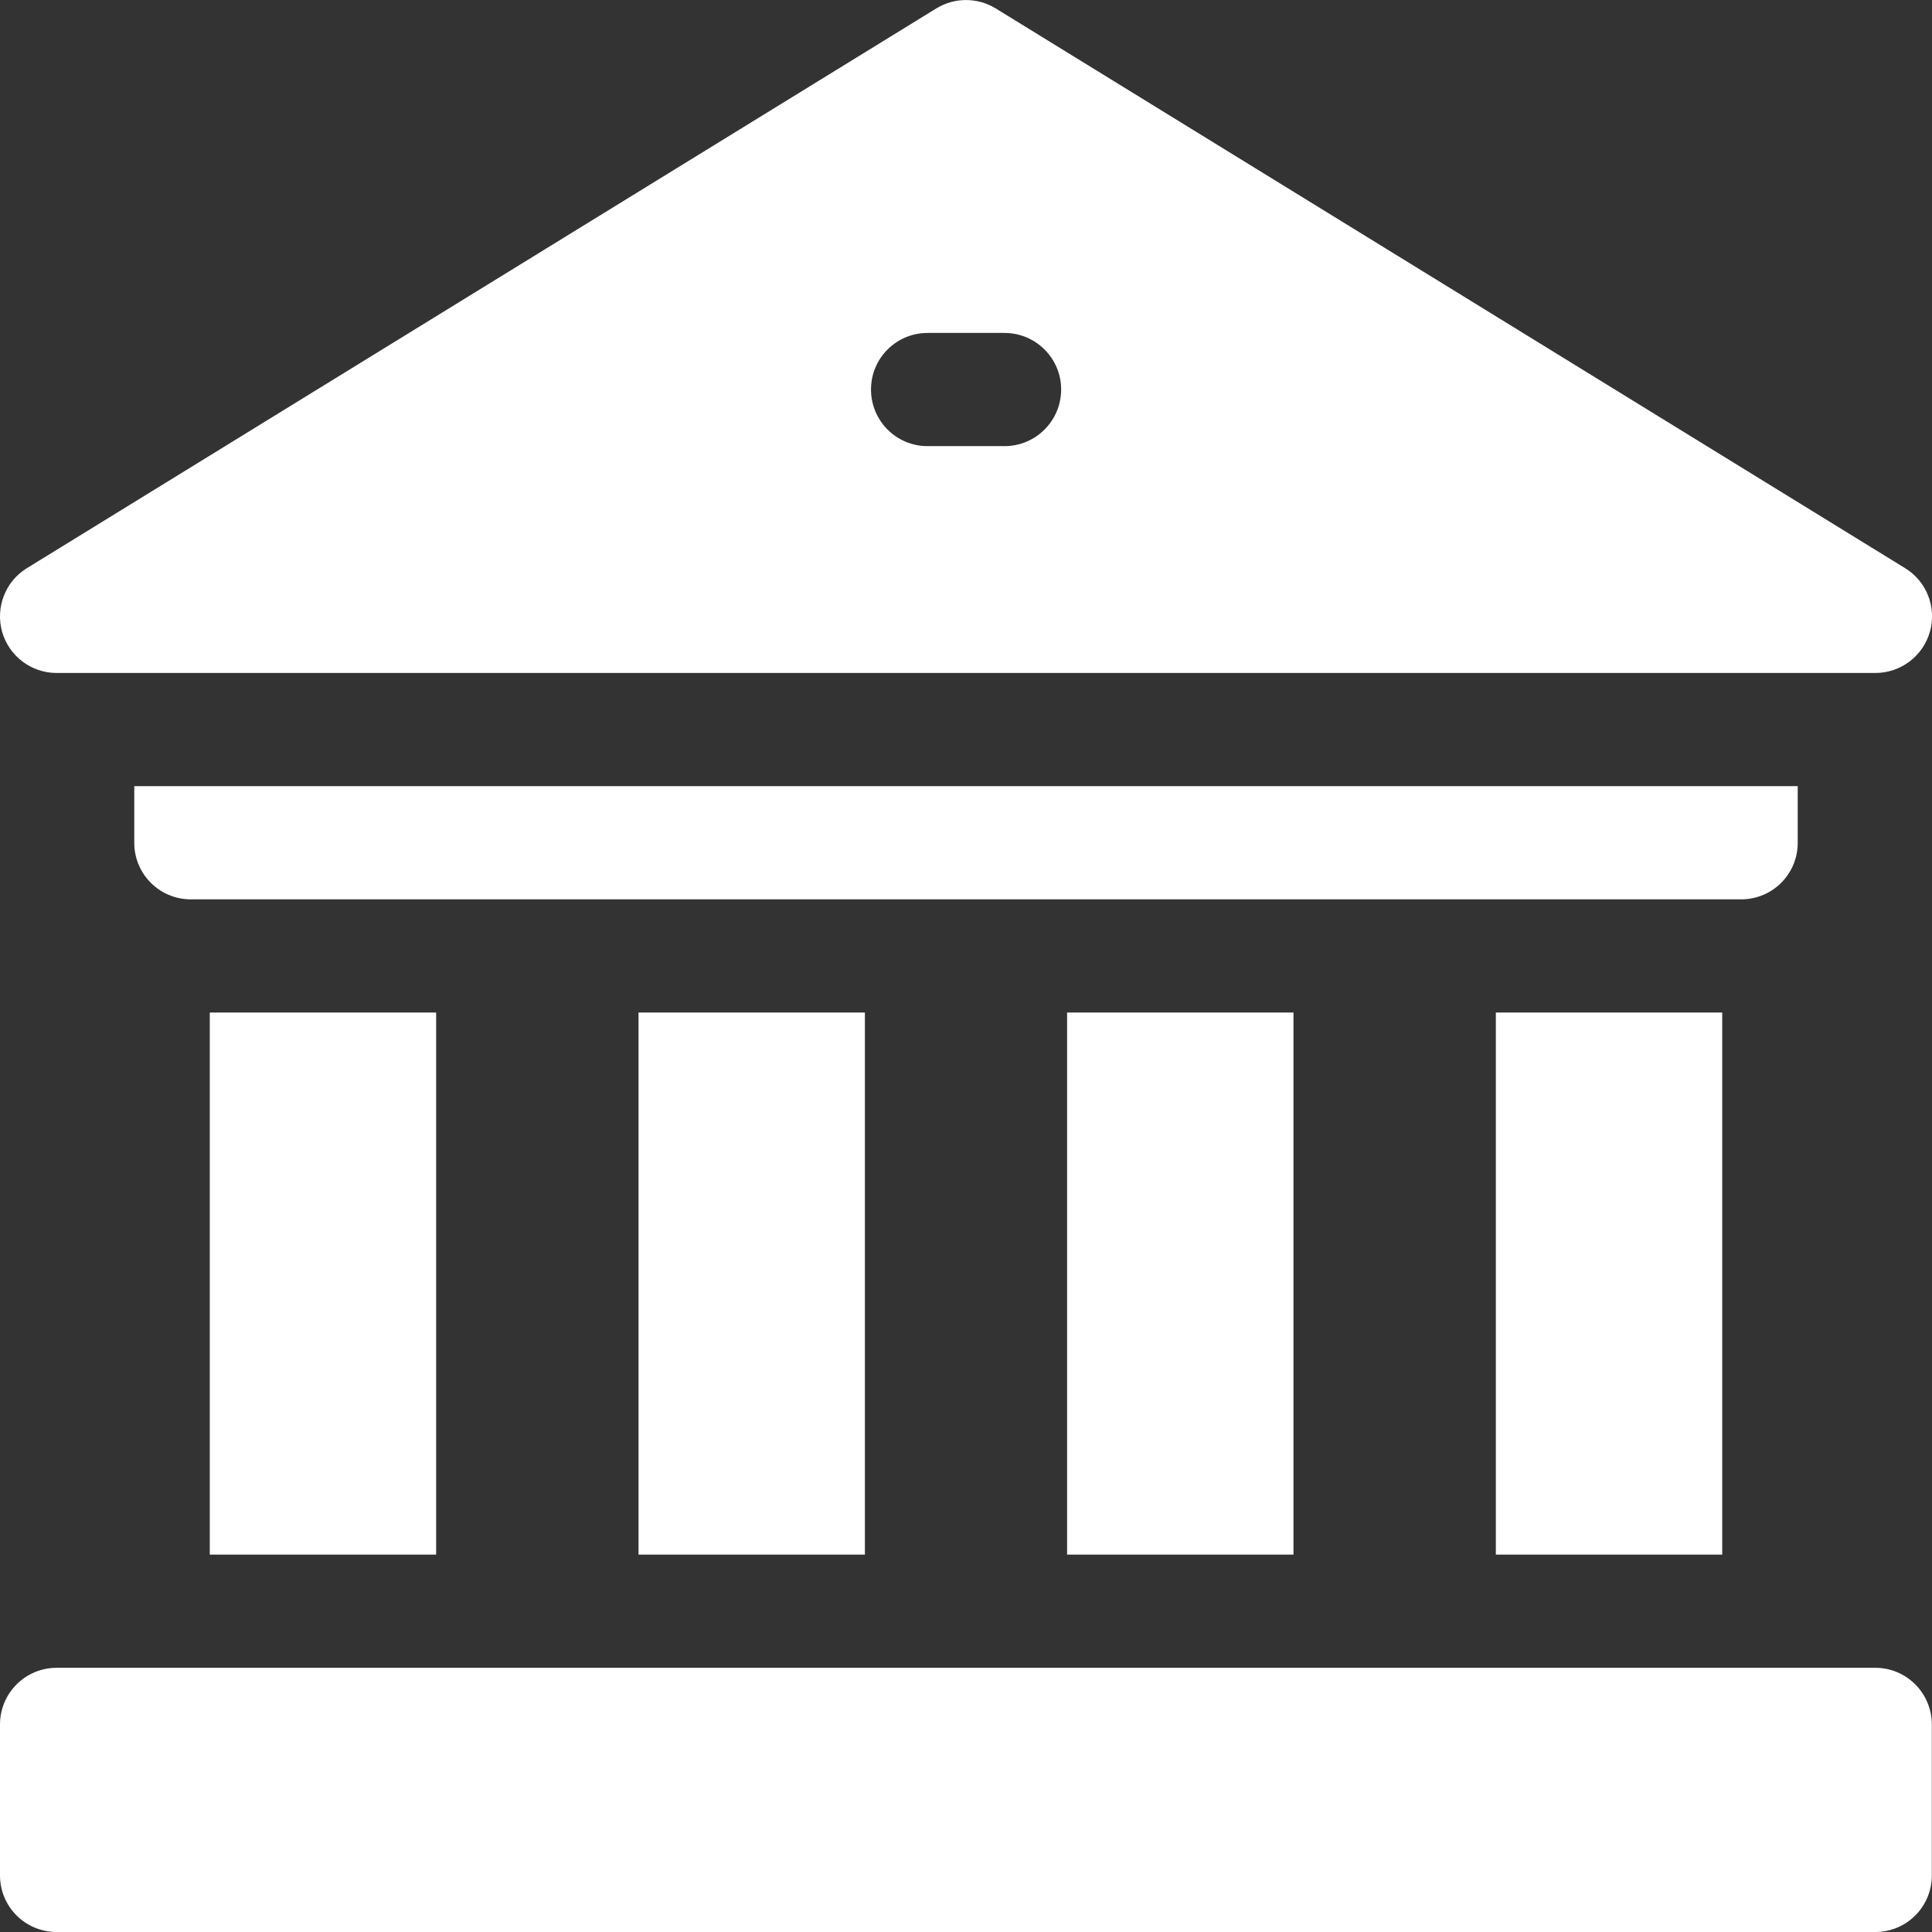 <svg width="12" height="12" viewBox="0 0 12 12" fill="none" xmlns="http://www.w3.org/2000/svg">
<rect x="0" y="0" width="12" height="12" fill="#333333" stroke="none"/>
<g clip-path="url(#clip0_23_408)">
<path d="M9.291 6.289H10.697V9.656H9.291V6.289Z" fill="white"/>
<path d="M6.628 6.289H8.034V9.656H6.628V6.289Z" fill="white"/>
<path d="M3.966 6.289H5.372V9.656H3.966V6.289Z" fill="white"/>
<path d="M1.303 6.289H2.709V9.656H1.303V6.289Z" fill="white"/>
<path d="M11.166 5.235V4.883H0.834V5.235C0.834 5.429 0.991 5.586 1.185 5.586H10.815C11.009 5.586 11.166 5.429 11.166 5.235Z" fill="white"/>
<path d="M11.648 10.359H0.352C0.157 10.359 0 10.517 0 10.711V11.648C0 11.843 0.157 12 0.352 12H11.648C11.842 12 11.999 11.843 11.999 11.648V10.711C11.999 10.517 11.842 10.359 11.648 10.359Z" fill="white"/>
<path d="M0.352 4.18H11.648C11.806 4.18 11.944 4.075 11.987 3.924C12.03 3.773 11.967 3.611 11.833 3.529L6.184 0.052C6.071 -0.017 5.929 -0.017 5.816 0.052L0.167 3.529C0.033 3.611 -0.029 3.773 0.013 3.924C0.056 4.075 0.194 4.18 0.352 4.18ZM5.761 2.068H6.239C6.433 2.068 6.591 2.225 6.591 2.419C6.591 2.614 6.433 2.771 6.239 2.771H5.761C5.567 2.771 5.41 2.614 5.41 2.419C5.41 2.225 5.567 2.068 5.761 2.068Z" fill="white"/>
</g>
<defs>
<clipPath id="clip0_23_408">
<rect width="12" height="12" fill="white"/>
</clipPath>
</defs>
</svg>
